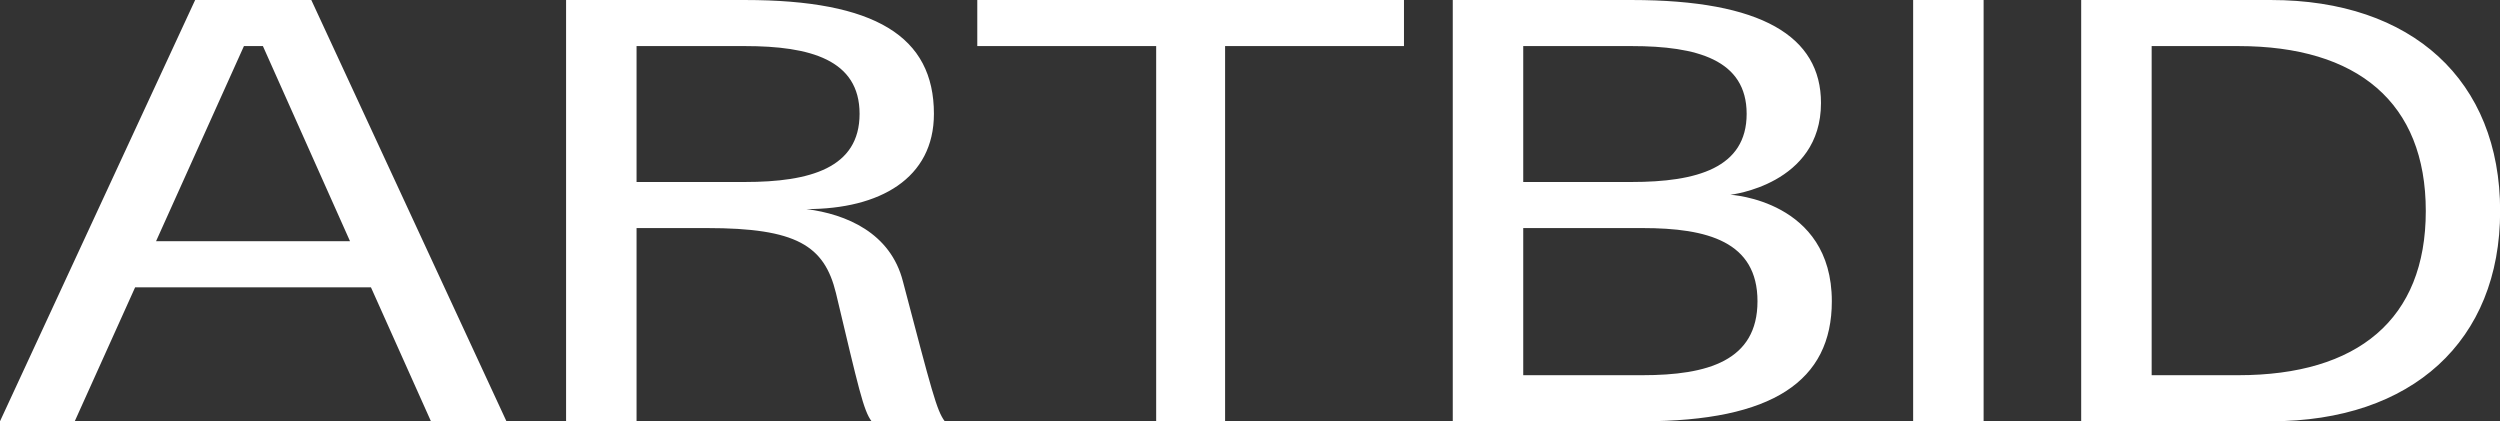 <svg data-v-423bf9ae="" xmlns="http://www.w3.org/2000/svg" viewBox="0 0 356.085 60" class="font"><rect x="0" y="0" width="356.085" height="60" fill="#333333" stroke="none"/><!----><!----><!----><g data-v-423bf9ae="" id="237863b5-6adf-4b81-8ceb-065ac709fa90" fill="white" transform="matrix(5.515,0,0,5.515,-1.544,-22.004)"><path d="M11.41 14.87L13.36 14.87L8.32 3.99L5.32 3.99L0.28 14.87L2.21 14.87L3.77 11.41L9.86 11.41ZM6.58 5.18L7.07 5.18L9.32 10.22L4.31 10.22ZM14.90 3.99L14.90 14.87L16.72 14.87L16.72 9.88L18.54 9.88C20.85 9.88 21.57 10.33 21.87 11.56C22.46 14.04 22.58 14.59 22.79 14.87L24.68 14.87C24.47 14.59 24.35 14.11 23.60 11.26C23.28 10.00 22.13 9.52 21.11 9.39C23.00 9.39 24.40 8.60 24.40 6.93C24.40 4.93 22.88 3.99 19.52 3.99ZM16.72 8.69L16.72 5.18L19.52 5.18C21.20 5.18 22.48 5.53 22.48 6.93C22.48 8.33 21.20 8.69 19.52 8.69ZM25.52 5.18L30.14 5.18L30.14 14.87L31.92 14.87L31.92 5.18L36.54 5.18L36.54 3.99L25.52 3.99ZM47.59 11.77C47.59 9.16 44.97 9.02 44.97 9.02C44.97 9.02 47.31 8.76 47.31 6.65C47.31 4.93 45.78 3.99 42.42 3.99L37.80 3.99L37.80 14.87L42.70 14.87C46.06 14.87 47.59 13.83 47.59 11.77ZM39.62 8.69L39.62 5.18L42.42 5.18C44.10 5.18 45.39 5.53 45.39 6.93C45.39 8.33 44.10 8.69 42.42 8.69ZM39.62 9.88L42.70 9.88C44.38 9.88 45.67 10.23 45.67 11.77C45.67 13.31 44.38 13.68 42.70 13.68L39.62 13.68ZM49.69 3.99L49.69 14.87L51.51 14.87L51.51 3.99ZM58.93 3.99L54.03 3.99L54.03 14.87L58.93 14.87C62.57 14.87 64.85 12.80 64.85 9.44C64.85 6.06 62.57 3.99 58.93 3.99ZM55.85 5.18L58.09 5.18C61.17 5.18 62.93 6.64 62.93 9.44C62.93 12.24 61.17 13.68 58.09 13.68L55.85 13.68Z"></path></g><!----><!----></svg>
